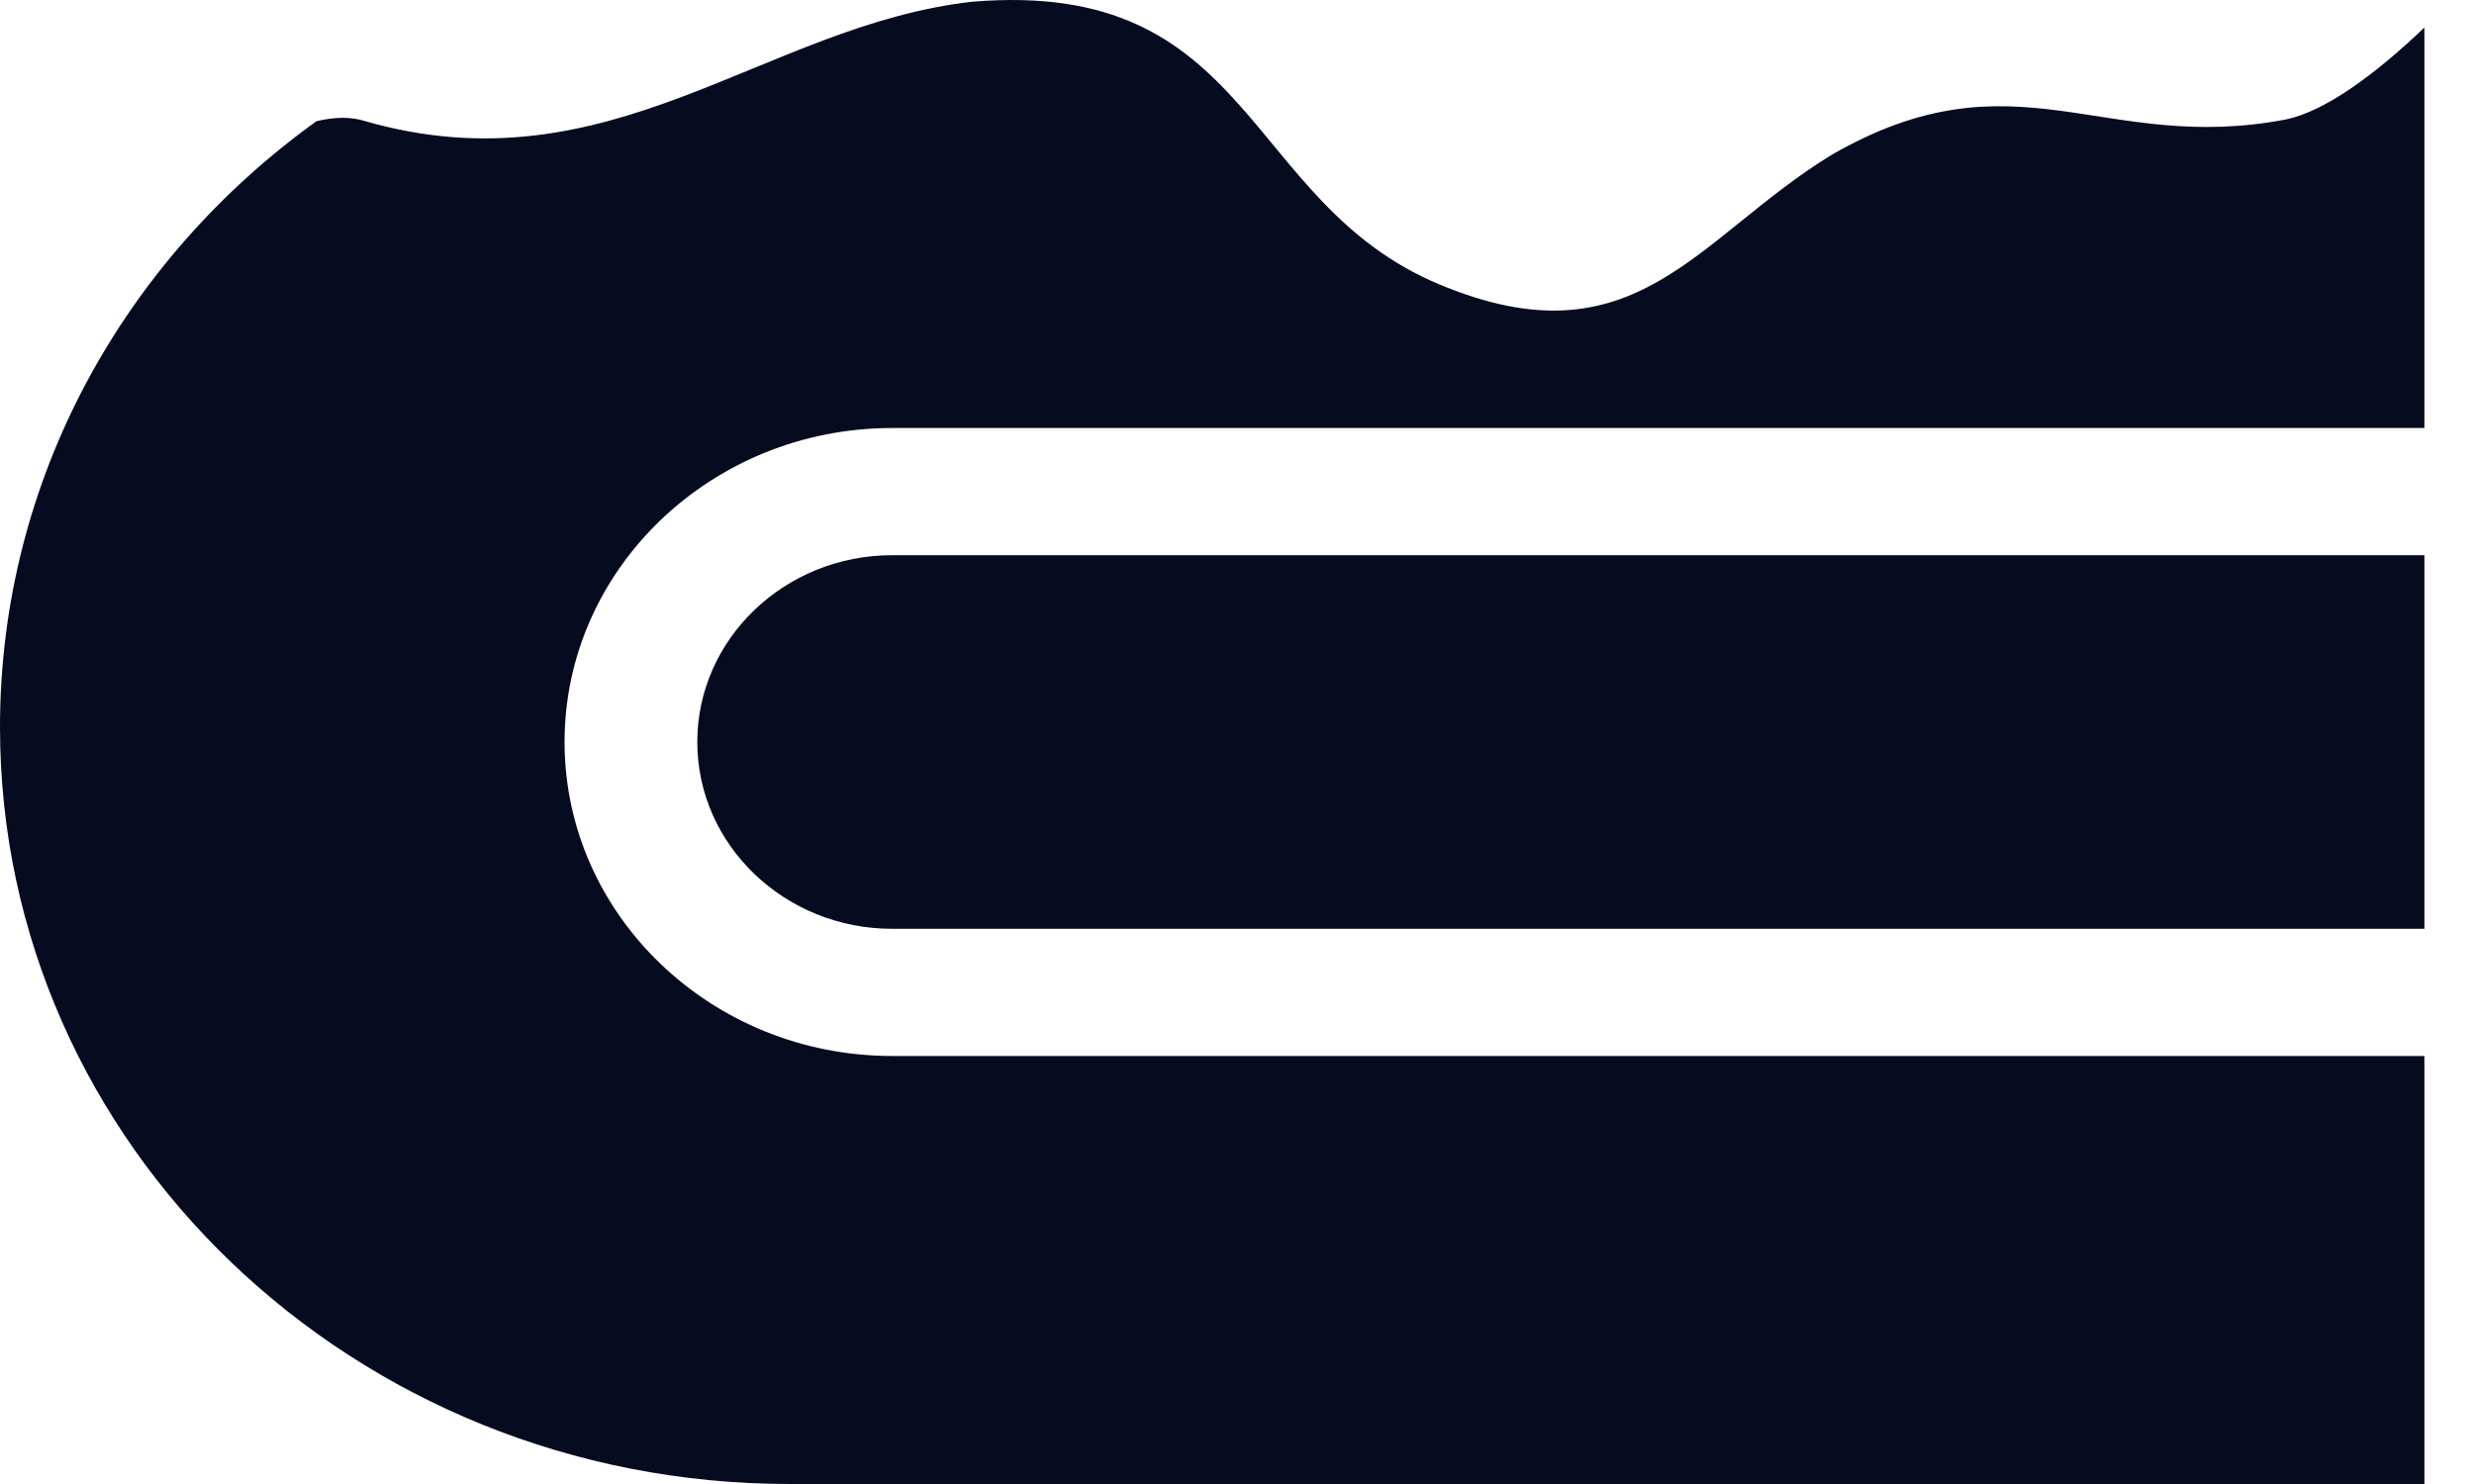 <svg width="40" height="24" viewBox="0 0 40 24" fill="none" xmlns="http://www.w3.org/2000/svg">
<path fill-rule="evenodd" clip-rule="evenodd" d="M11.274 12C11.274 13.666 12.687 15.021 14.424 15.021H39.198V8.979H14.424C12.687 8.979 11.274 10.335 11.274 12Z" fill="#070b1f"/>
<path fill-rule="evenodd" clip-rule="evenodd" d="M14.424 17.078C11.504 17.078 9.128 14.8 9.128 12C9.128 9.2 11.504 6.922 14.424 6.922H39.198V0.445C38.391 1.216 37.591 1.798 36.963 1.931C33.985 2.503 32.595 0.789 29.616 2.503C27.433 3.835 26.44 5.929 23.264 4.596C20.087 3.264 20.285 -0.353 15.719 0.028C12.343 0.408 9.871 3.1 5.9 1.958C5.672 1.885 5.408 1.891 5.117 1.96C2.01 4.193 0 7.751 0 11.76C0 18.52 5.715 24 12.766 24H39.198V17.078H14.424Z" fill="#070b1f"/>
</svg>
